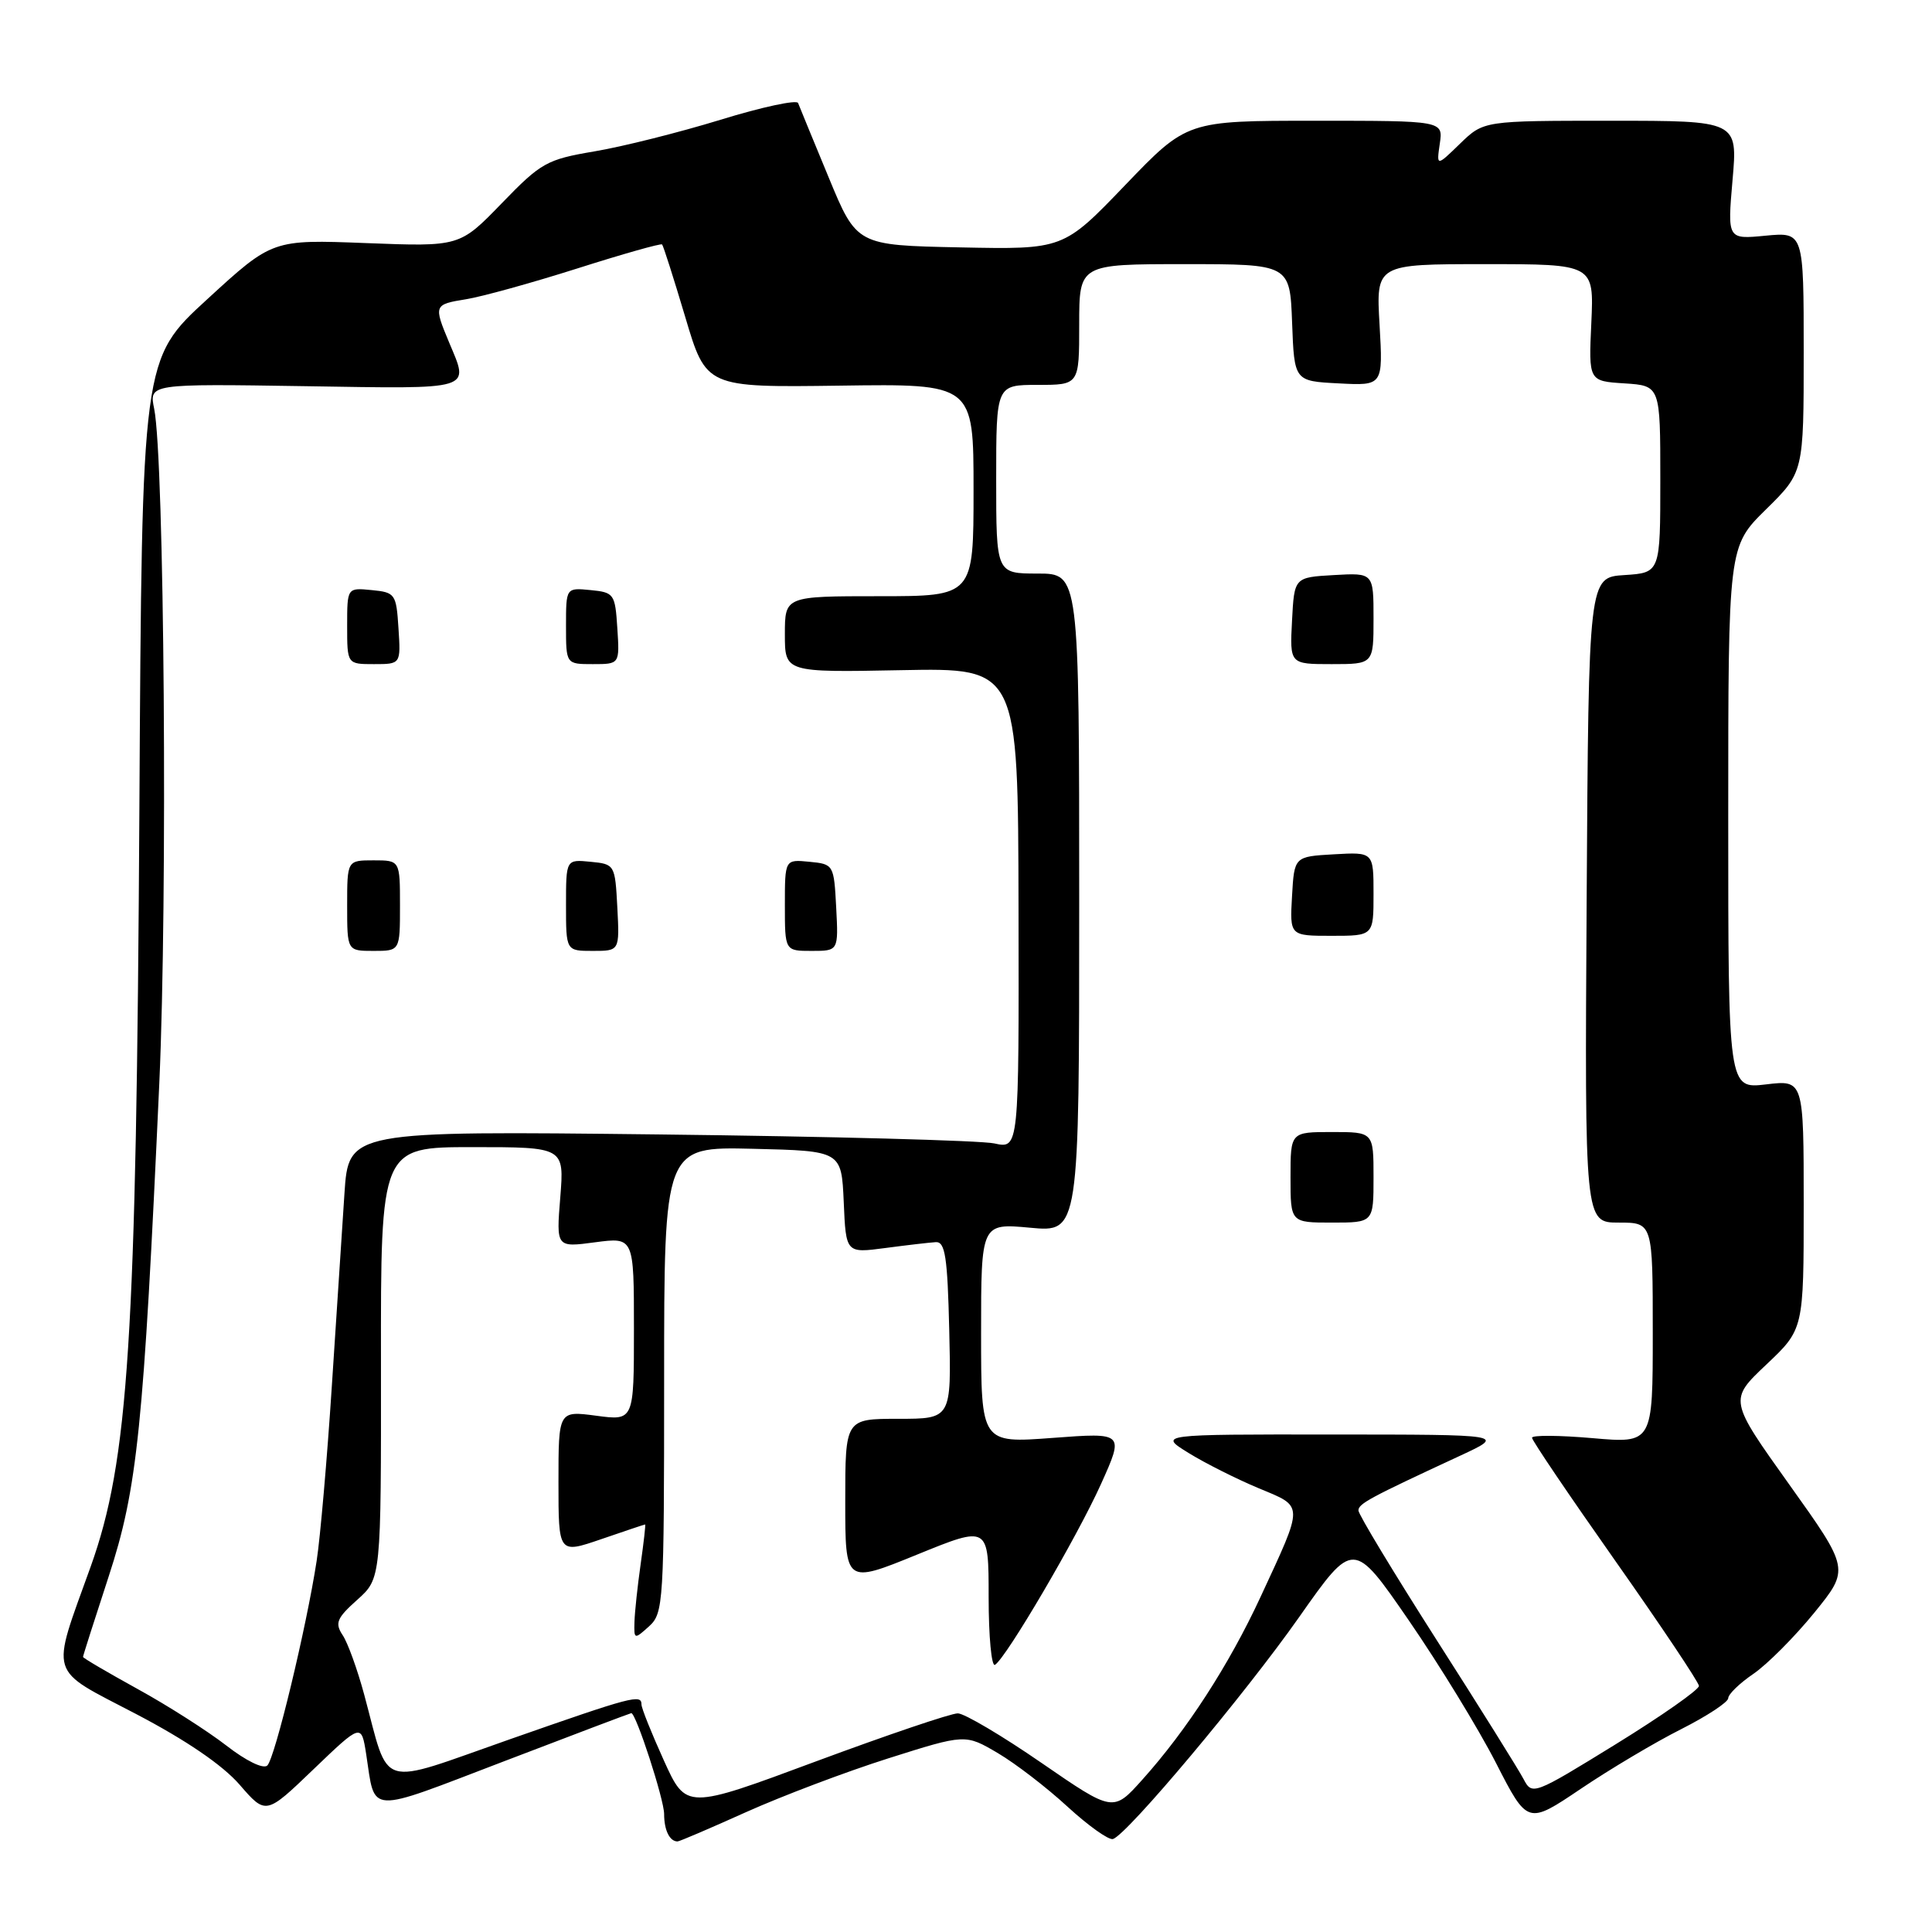 <?xml version="1.0" encoding="UTF-8" standalone="no"?>
<!DOCTYPE svg PUBLIC "-//W3C//DTD SVG 1.1//EN" "http://www.w3.org/Graphics/SVG/1.1/DTD/svg11.dtd" >
<svg xmlns="http://www.w3.org/2000/svg" xmlns:xlink="http://www.w3.org/1999/xlink" version="1.1" viewBox="0 0 256 256">
 <g >
 <path fill="currentColor"
d=" M 98.87 240.11 C 103.62 237.98 112.09 234.77 117.71 232.99 C 127.91 229.76 127.91 229.76 132.21 232.29 C 134.57 233.68 138.74 236.89 141.48 239.42 C 144.23 241.94 146.93 243.86 147.48 243.68 C 149.40 243.05 164.96 224.50 172.14 214.28 C 179.33 204.05 179.33 204.05 186.68 214.72 C 190.72 220.59 195.91 229.08 198.22 233.59 C 202.41 241.78 202.41 241.78 209.46 237.03 C 213.33 234.42 219.31 230.86 222.75 229.13 C 226.19 227.39 229.00 225.54 229.00 225.02 C 229.00 224.50 230.50 223.04 232.34 221.79 C 234.18 220.53 237.80 216.89 240.39 213.71 C 245.09 207.92 245.09 207.92 237.09 196.71 C 229.09 185.50 229.09 185.50 234.05 180.81 C 239.00 176.13 239.00 176.13 239.00 159.61 C 239.00 143.09 239.00 143.09 234.00 143.69 C 229.00 144.28 229.00 144.28 229.00 108.35 C 229.00 72.42 229.00 72.42 234.00 67.50 C 239.00 62.58 239.00 62.58 239.00 46.66 C 239.00 30.75 239.00 30.75 233.94 31.23 C 228.89 31.72 228.89 31.72 229.57 23.86 C 230.26 16.00 230.26 16.00 213.43 16.00 C 196.60 16.00 196.60 16.00 193.47 19.03 C 190.34 22.07 190.34 22.07 190.78 19.03 C 191.23 16.00 191.23 16.00 174.25 16.00 C 157.28 16.00 157.28 16.00 149.09 24.53 C 140.90 33.06 140.90 33.06 127.21 32.78 C 113.52 32.50 113.52 32.50 109.80 23.50 C 107.75 18.55 105.93 14.12 105.75 13.65 C 105.58 13.19 100.95 14.18 95.47 15.87 C 89.99 17.55 82.47 19.44 78.76 20.06 C 72.44 21.13 71.69 21.55 66.47 26.95 C 60.91 32.69 60.91 32.69 48.50 32.21 C 36.09 31.73 36.09 31.73 27.45 39.66 C 18.81 47.58 18.81 47.58 18.47 107.04 C 18.07 177.60 17.04 193.56 12.02 207.57 C 6.69 222.42 6.24 220.95 18.04 227.12 C 24.67 230.59 29.49 233.88 31.75 236.48 C 35.23 240.50 35.23 240.50 41.55 234.43 C 47.88 228.36 47.88 228.36 48.52 232.43 C 49.76 240.48 48.40 240.41 66.76 233.39 C 75.94 229.87 83.54 227.00 83.65 227.00 C 84.28 227.00 88.00 238.44 88.00 240.37 C 88.00 242.51 88.73 244.00 89.78 244.00 C 90.03 244.00 94.12 242.25 98.87 240.11 Z  M 87.96 233.26 C 86.33 229.66 85.00 226.34 85.00 225.86 C 85.00 224.45 83.84 224.76 67.54 230.47 C 49.77 236.70 51.70 237.29 48.26 224.55 C 47.36 221.22 46.08 217.67 45.40 216.66 C 44.35 215.07 44.62 214.41 47.34 211.98 C 50.50 209.15 50.50 209.15 50.48 180.58 C 50.45 152.00 50.45 152.00 62.61 152.00 C 74.77 152.00 74.77 152.00 74.24 158.65 C 73.70 165.30 73.70 165.30 78.85 164.61 C 84.00 163.93 84.00 163.93 84.00 176.09 C 84.00 188.26 84.00 188.26 79.00 187.59 C 74.00 186.93 74.00 186.93 74.00 196.41 C 74.00 205.89 74.00 205.89 79.66 203.95 C 82.77 202.88 85.39 202.00 85.48 202.00 C 85.57 202.00 85.30 204.36 84.89 207.25 C 84.48 210.14 84.11 213.58 84.07 214.90 C 84.00 217.25 84.05 217.26 86.00 215.50 C 87.92 213.76 88.00 212.42 88.00 182.81 C 88.00 151.94 88.00 151.94 99.75 152.22 C 111.50 152.50 111.50 152.50 111.80 159.28 C 112.09 166.06 112.09 166.06 117.30 165.37 C 120.16 164.99 123.17 164.64 124.00 164.59 C 125.24 164.52 125.55 166.55 125.78 176.25 C 126.06 188.00 126.06 188.00 119.03 188.00 C 112.00 188.00 112.00 188.00 112.00 198.93 C 112.00 209.87 112.00 209.87 121.50 206.00 C 131.00 202.13 131.00 202.13 131.00 211.63 C 131.00 216.85 131.38 220.88 131.84 220.60 C 133.34 219.67 142.71 203.69 145.88 196.66 C 148.96 189.82 148.96 189.82 139.48 190.53 C 130.00 191.24 130.00 191.24 130.00 176.66 C 130.00 162.08 130.00 162.08 136.50 162.68 C 143.00 163.29 143.00 163.29 143.00 119.64 C 143.00 76.00 143.00 76.00 137.50 76.00 C 132.00 76.00 132.00 76.00 132.00 63.50 C 132.00 51.00 132.00 51.00 137.50 51.00 C 143.00 51.00 143.00 51.00 143.00 43.00 C 143.00 35.00 143.00 35.00 156.96 35.00 C 170.92 35.00 170.92 35.00 171.21 42.75 C 171.50 50.50 171.50 50.50 177.38 50.80 C 183.26 51.11 183.26 51.11 182.80 43.05 C 182.33 35.00 182.33 35.00 196.77 35.00 C 211.21 35.00 211.21 35.00 210.86 42.75 C 210.50 50.50 210.50 50.50 215.25 50.80 C 220.00 51.11 220.00 51.11 220.00 63.50 C 220.00 75.89 220.00 75.89 215.25 76.20 C 210.50 76.50 210.50 76.50 210.24 119.25 C 209.98 162.00 209.98 162.00 214.49 162.00 C 219.00 162.00 219.00 162.00 219.00 176.63 C 219.00 191.26 219.00 191.26 211.00 190.56 C 206.60 190.18 203.00 190.15 203.00 190.51 C 203.00 190.87 207.97 198.21 214.04 206.83 C 220.11 215.45 225.09 222.90 225.12 223.39 C 225.15 223.88 220.19 227.36 214.11 231.11 C 203.17 237.85 203.02 237.91 201.87 235.72 C 201.23 234.50 196.05 226.20 190.35 217.29 C 184.66 208.37 180.00 200.66 180.00 200.15 C 180.00 199.25 181.42 198.48 193.50 192.88 C 199.50 190.09 199.50 190.09 176.50 190.08 C 153.50 190.06 153.50 190.06 157.50 192.53 C 159.70 193.89 163.87 195.98 166.76 197.19 C 172.83 199.72 172.82 199.09 167.02 211.62 C 162.85 220.61 157.26 229.25 151.37 235.81 C 147.50 240.13 147.50 240.13 138.00 233.59 C 132.78 229.99 127.79 227.04 126.92 227.03 C 126.05 227.01 117.59 229.88 108.13 233.39 C 90.92 239.79 90.92 239.79 87.96 233.26 Z  M 182.00 156.00 C 182.00 150.00 182.00 150.00 176.50 150.00 C 171.00 150.00 171.00 150.00 171.00 156.00 C 171.00 162.00 171.00 162.00 176.50 162.00 C 182.00 162.00 182.00 162.00 182.00 156.00 Z  M 182.00 118.45 C 182.00 112.90 182.00 112.90 176.75 113.20 C 171.50 113.50 171.50 113.50 171.20 118.75 C 170.90 124.00 170.90 124.00 176.45 124.00 C 182.00 124.00 182.00 124.00 182.00 118.45 Z  M 182.00 81.95 C 182.00 75.90 182.00 75.90 176.75 76.20 C 171.50 76.50 171.50 76.50 171.20 82.25 C 170.90 88.00 170.90 88.00 176.45 88.00 C 182.00 88.00 182.00 88.00 182.00 81.95 Z  M 30.00 231.30 C 27.52 229.38 22.24 226.00 18.25 223.81 C 14.26 221.61 11.00 219.70 11.00 219.55 C 11.00 219.40 12.53 214.60 14.40 208.89 C 18.21 197.25 19.02 189.35 21.11 143.50 C 22.22 118.92 21.78 60.86 20.43 54.17 C 19.75 50.85 19.75 50.85 40.38 51.17 C 63.02 51.53 62.19 51.78 59.50 45.35 C 57.45 40.44 57.49 40.34 61.76 39.65 C 63.83 39.32 70.45 37.49 76.47 35.58 C 82.50 33.66 87.56 32.23 87.73 32.39 C 87.89 32.55 89.27 36.88 90.80 42.01 C 93.57 51.34 93.57 51.34 111.29 51.10 C 129.00 50.85 129.00 50.85 129.00 64.93 C 129.00 79.00 129.00 79.00 116.50 79.00 C 104.00 79.00 104.00 79.00 104.00 84.05 C 104.00 89.10 104.00 89.10 119.45 88.80 C 134.90 88.50 134.90 88.50 134.96 120.36 C 135.02 152.23 135.02 152.23 131.76 151.51 C 129.97 151.12 109.98 150.58 87.35 150.32 C 46.19 149.85 46.19 149.85 45.64 158.17 C 45.34 162.75 44.58 174.29 43.96 183.81 C 43.34 193.33 42.44 203.68 41.96 206.81 C 40.60 215.68 36.43 232.97 35.42 233.94 C 34.89 234.44 32.61 233.33 30.00 231.30 Z  M 53.00 120.00 C 53.00 114.00 53.00 114.00 49.50 114.00 C 46.00 114.00 46.00 114.00 46.00 120.00 C 46.00 126.00 46.00 126.00 49.50 126.00 C 53.00 126.00 53.00 126.00 53.00 120.00 Z  M 81.80 120.25 C 81.50 114.57 81.46 114.50 78.25 114.19 C 75.00 113.87 75.00 113.87 75.00 119.94 C 75.00 126.00 75.00 126.00 78.55 126.00 C 82.10 126.00 82.10 126.00 81.80 120.25 Z  M 110.80 120.25 C 110.50 114.57 110.46 114.50 107.25 114.19 C 104.00 113.87 104.00 113.87 104.00 119.94 C 104.00 126.00 104.00 126.00 107.55 126.00 C 111.10 126.00 111.10 126.00 110.80 120.25 Z  M 52.80 83.25 C 52.51 78.70 52.37 78.49 49.25 78.19 C 46.00 77.87 46.00 77.87 46.00 82.94 C 46.00 88.00 46.00 88.00 49.55 88.00 C 53.11 88.00 53.11 88.00 52.80 83.25 Z  M 81.80 83.25 C 81.51 78.70 81.37 78.49 78.25 78.19 C 75.00 77.87 75.00 77.87 75.00 82.94 C 75.00 88.00 75.00 88.00 78.55 88.00 C 82.11 88.00 82.11 88.00 81.80 83.25 Z "/>
</g>
</svg>
